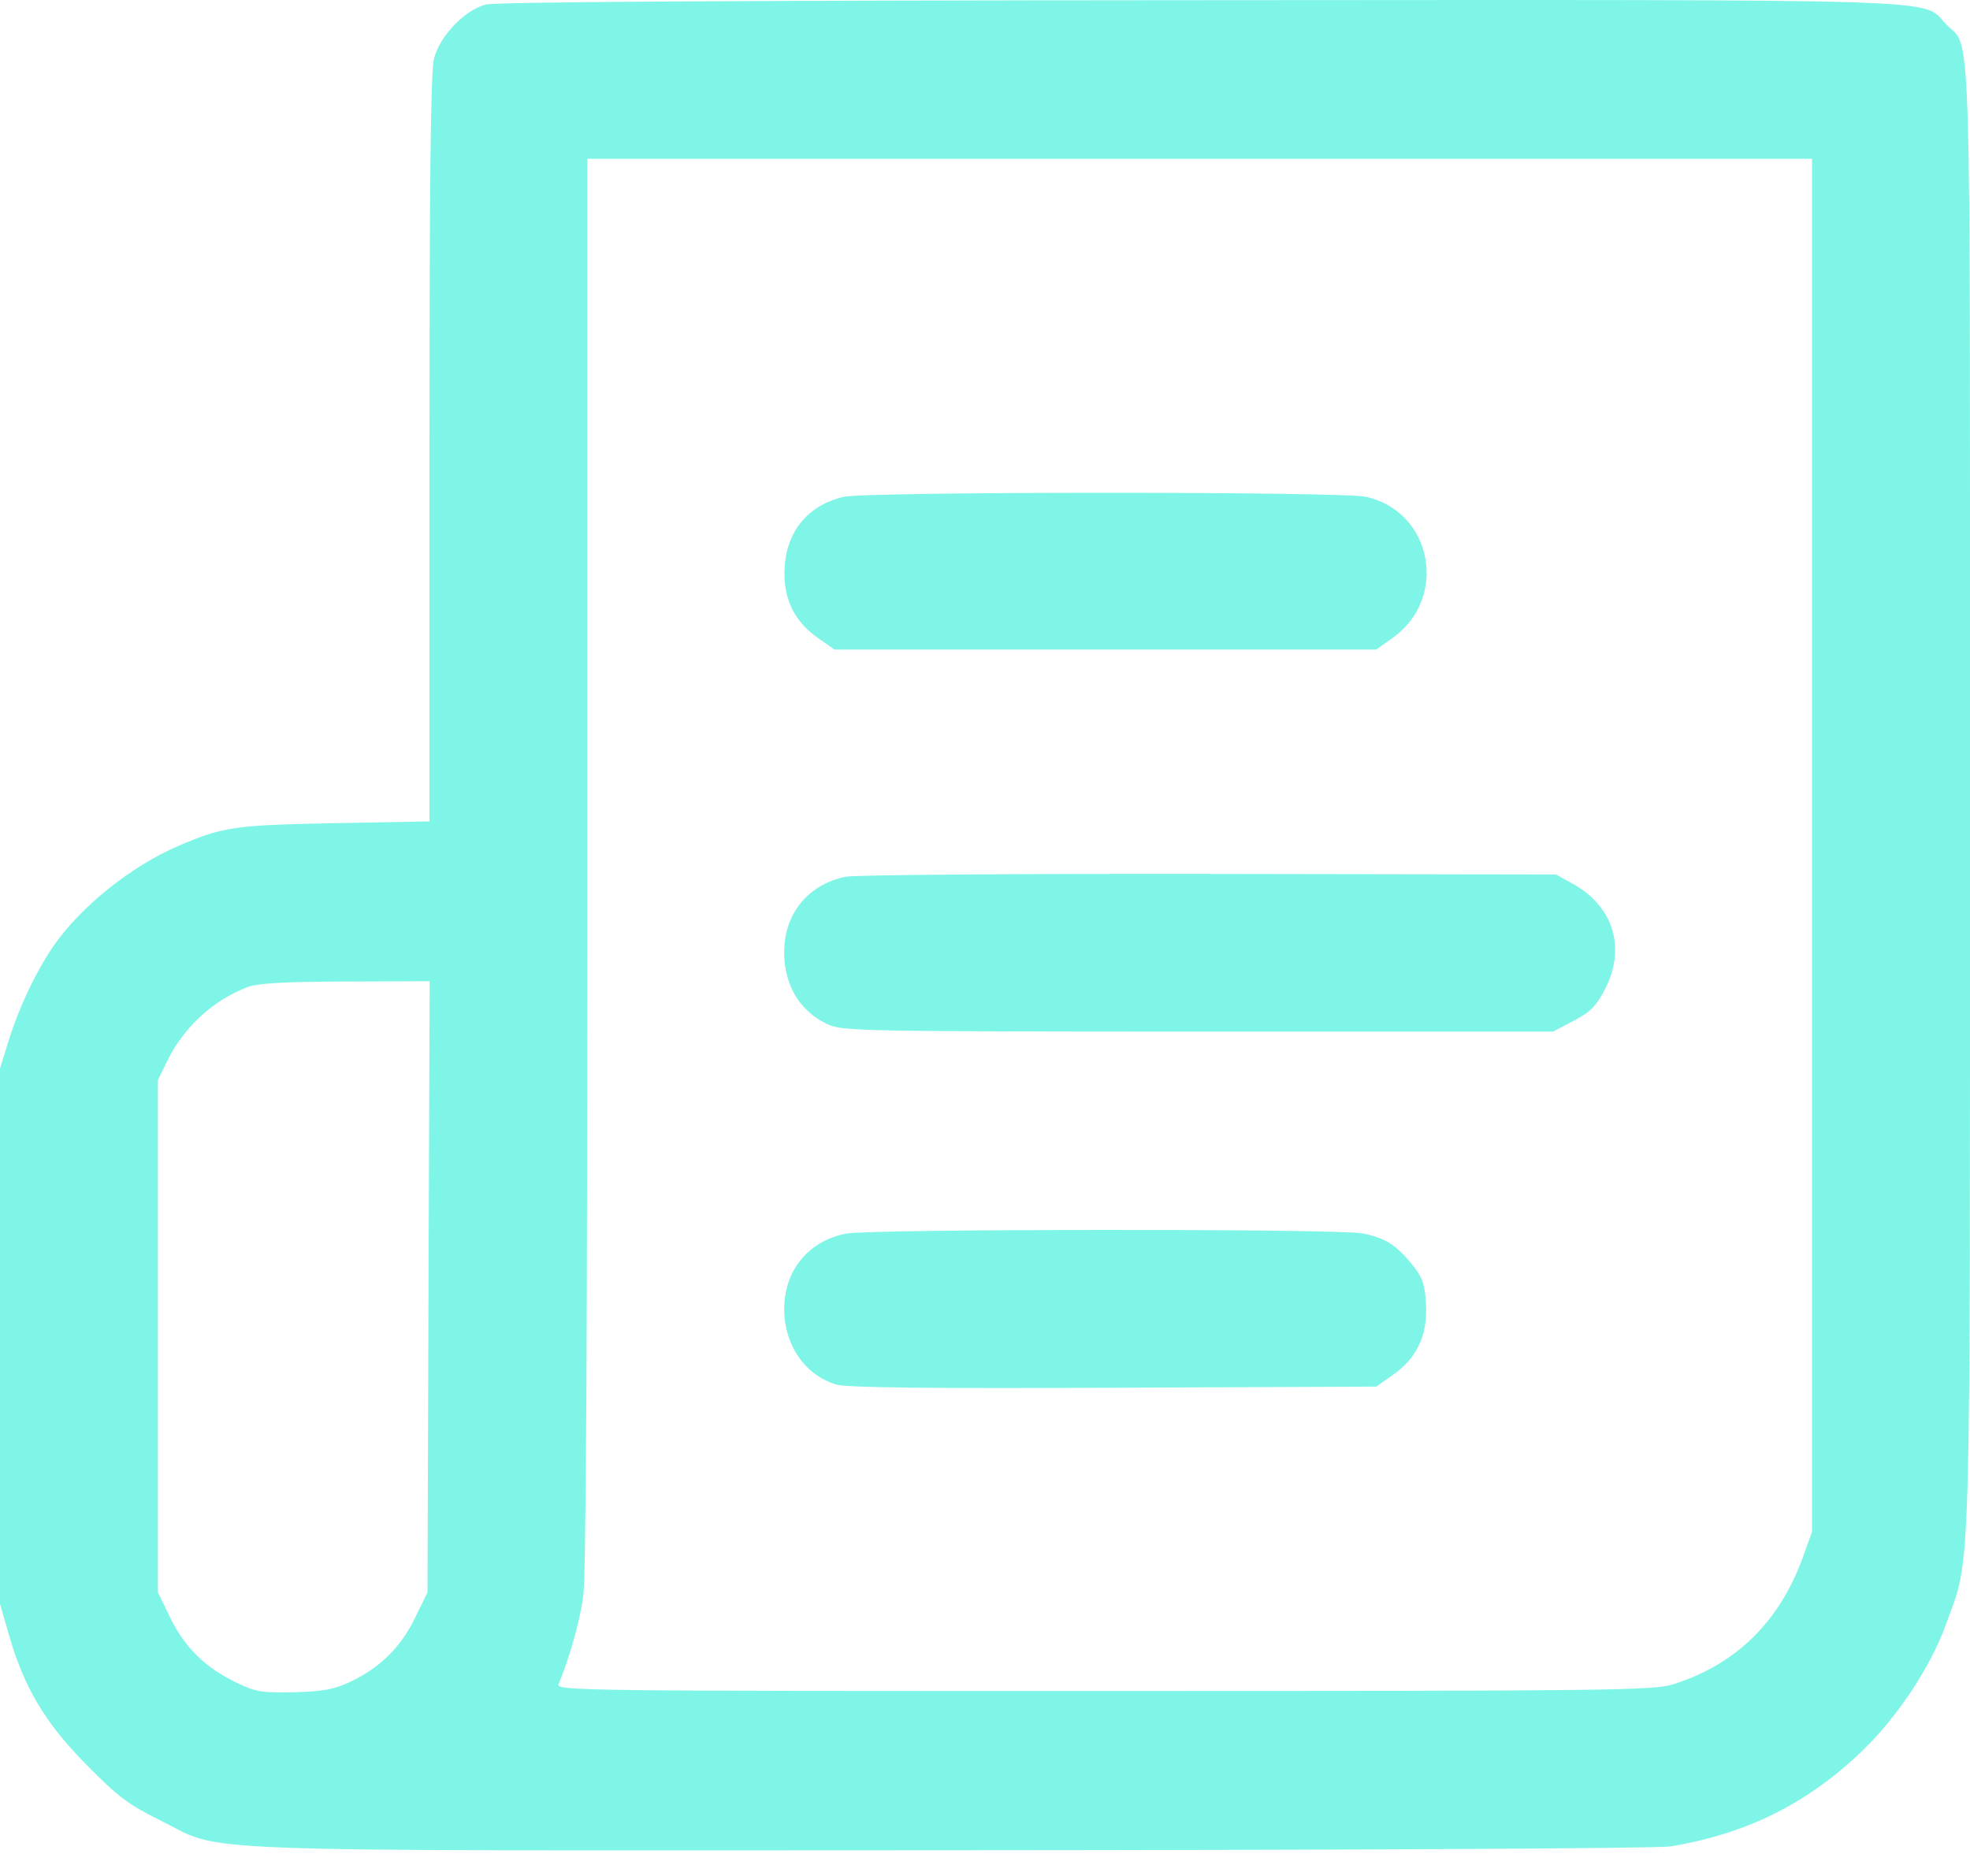 <svg width="21" height="20" viewBox="0 0 21 20" fill="none" xmlns="http://www.w3.org/2000/svg">
<path fill-rule="evenodd" clip-rule="evenodd" d="M5.176 0.049C4.949 0.11 4.686 0.386 4.626 0.628C4.591 0.768 4.578 1.9 4.578 4.788V8.757L3.562 8.776C2.501 8.797 2.38 8.814 1.909 9.015C1.4 9.231 0.853 9.671 0.564 10.095C0.38 10.365 0.204 10.738 0.096 11.083L0 11.391V14.245V17.099L0.095 17.429C0.256 17.991 0.482 18.37 0.924 18.817C1.258 19.156 1.37 19.24 1.704 19.405C2.41 19.755 1.727 19.729 10.117 19.726C14.355 19.724 17.675 19.707 17.805 19.685C18.623 19.551 19.278 19.223 19.864 18.654C20.233 18.296 20.585 17.761 20.744 17.317C21.015 16.565 21 17.078 21 8.49C21 -0.113 21.02 0.544 20.742 0.255C20.479 -0.018 20.972 -0.003 12.771 0.002C7.792 0.005 5.284 0.02 5.176 0.049ZM19.316 9.011V16.33L19.221 16.595C18.971 17.288 18.509 17.743 17.838 17.956C17.628 18.023 17.2 18.028 11.768 18.028C6.218 18.029 5.925 18.025 5.954 17.957C6.072 17.673 6.18 17.287 6.217 17.017C6.247 16.802 6.261 14.29 6.261 9.196V1.693H12.789H19.316V9.011ZM8.992 5.297C8.615 5.386 8.386 5.661 8.364 6.051C8.345 6.374 8.462 6.621 8.717 6.8L8.895 6.925H11.783H14.67L14.845 6.801C15.445 6.375 15.268 5.449 14.557 5.296C14.293 5.239 9.234 5.24 8.992 5.297ZM9.016 9.347C8.646 9.421 8.394 9.699 8.363 10.066C8.331 10.455 8.503 10.773 8.825 10.921C8.982 10.993 9.193 10.997 12.774 10.998L16.556 10.998L16.775 10.883C16.952 10.79 17.016 10.726 17.108 10.548C17.339 10.103 17.198 9.655 16.75 9.413L16.586 9.323L12.891 9.317C10.859 9.314 9.115 9.327 9.016 9.347ZM4.568 13.719L4.557 16.976L4.422 17.253C4.269 17.566 4.048 17.782 3.73 17.932C3.561 18.011 3.441 18.033 3.135 18.041C2.794 18.049 2.725 18.038 2.525 17.941C2.19 17.78 1.973 17.568 1.818 17.253L1.683 16.976V14.246V11.515L1.783 11.31C1.96 10.949 2.279 10.657 2.644 10.522C2.749 10.482 3.05 10.466 3.686 10.464L4.58 10.461L4.568 13.719ZM9.016 13.152C8.644 13.226 8.394 13.504 8.363 13.876C8.329 14.292 8.557 14.656 8.919 14.762C9.026 14.794 9.93 14.804 11.872 14.795L14.67 14.783L14.848 14.658C15.105 14.478 15.22 14.232 15.201 13.905C15.189 13.694 15.165 13.621 15.063 13.494C14.883 13.27 14.766 13.196 14.518 13.149C14.246 13.098 9.277 13.101 9.016 13.152Z" fill="#7FF5E8"/>
</svg>
